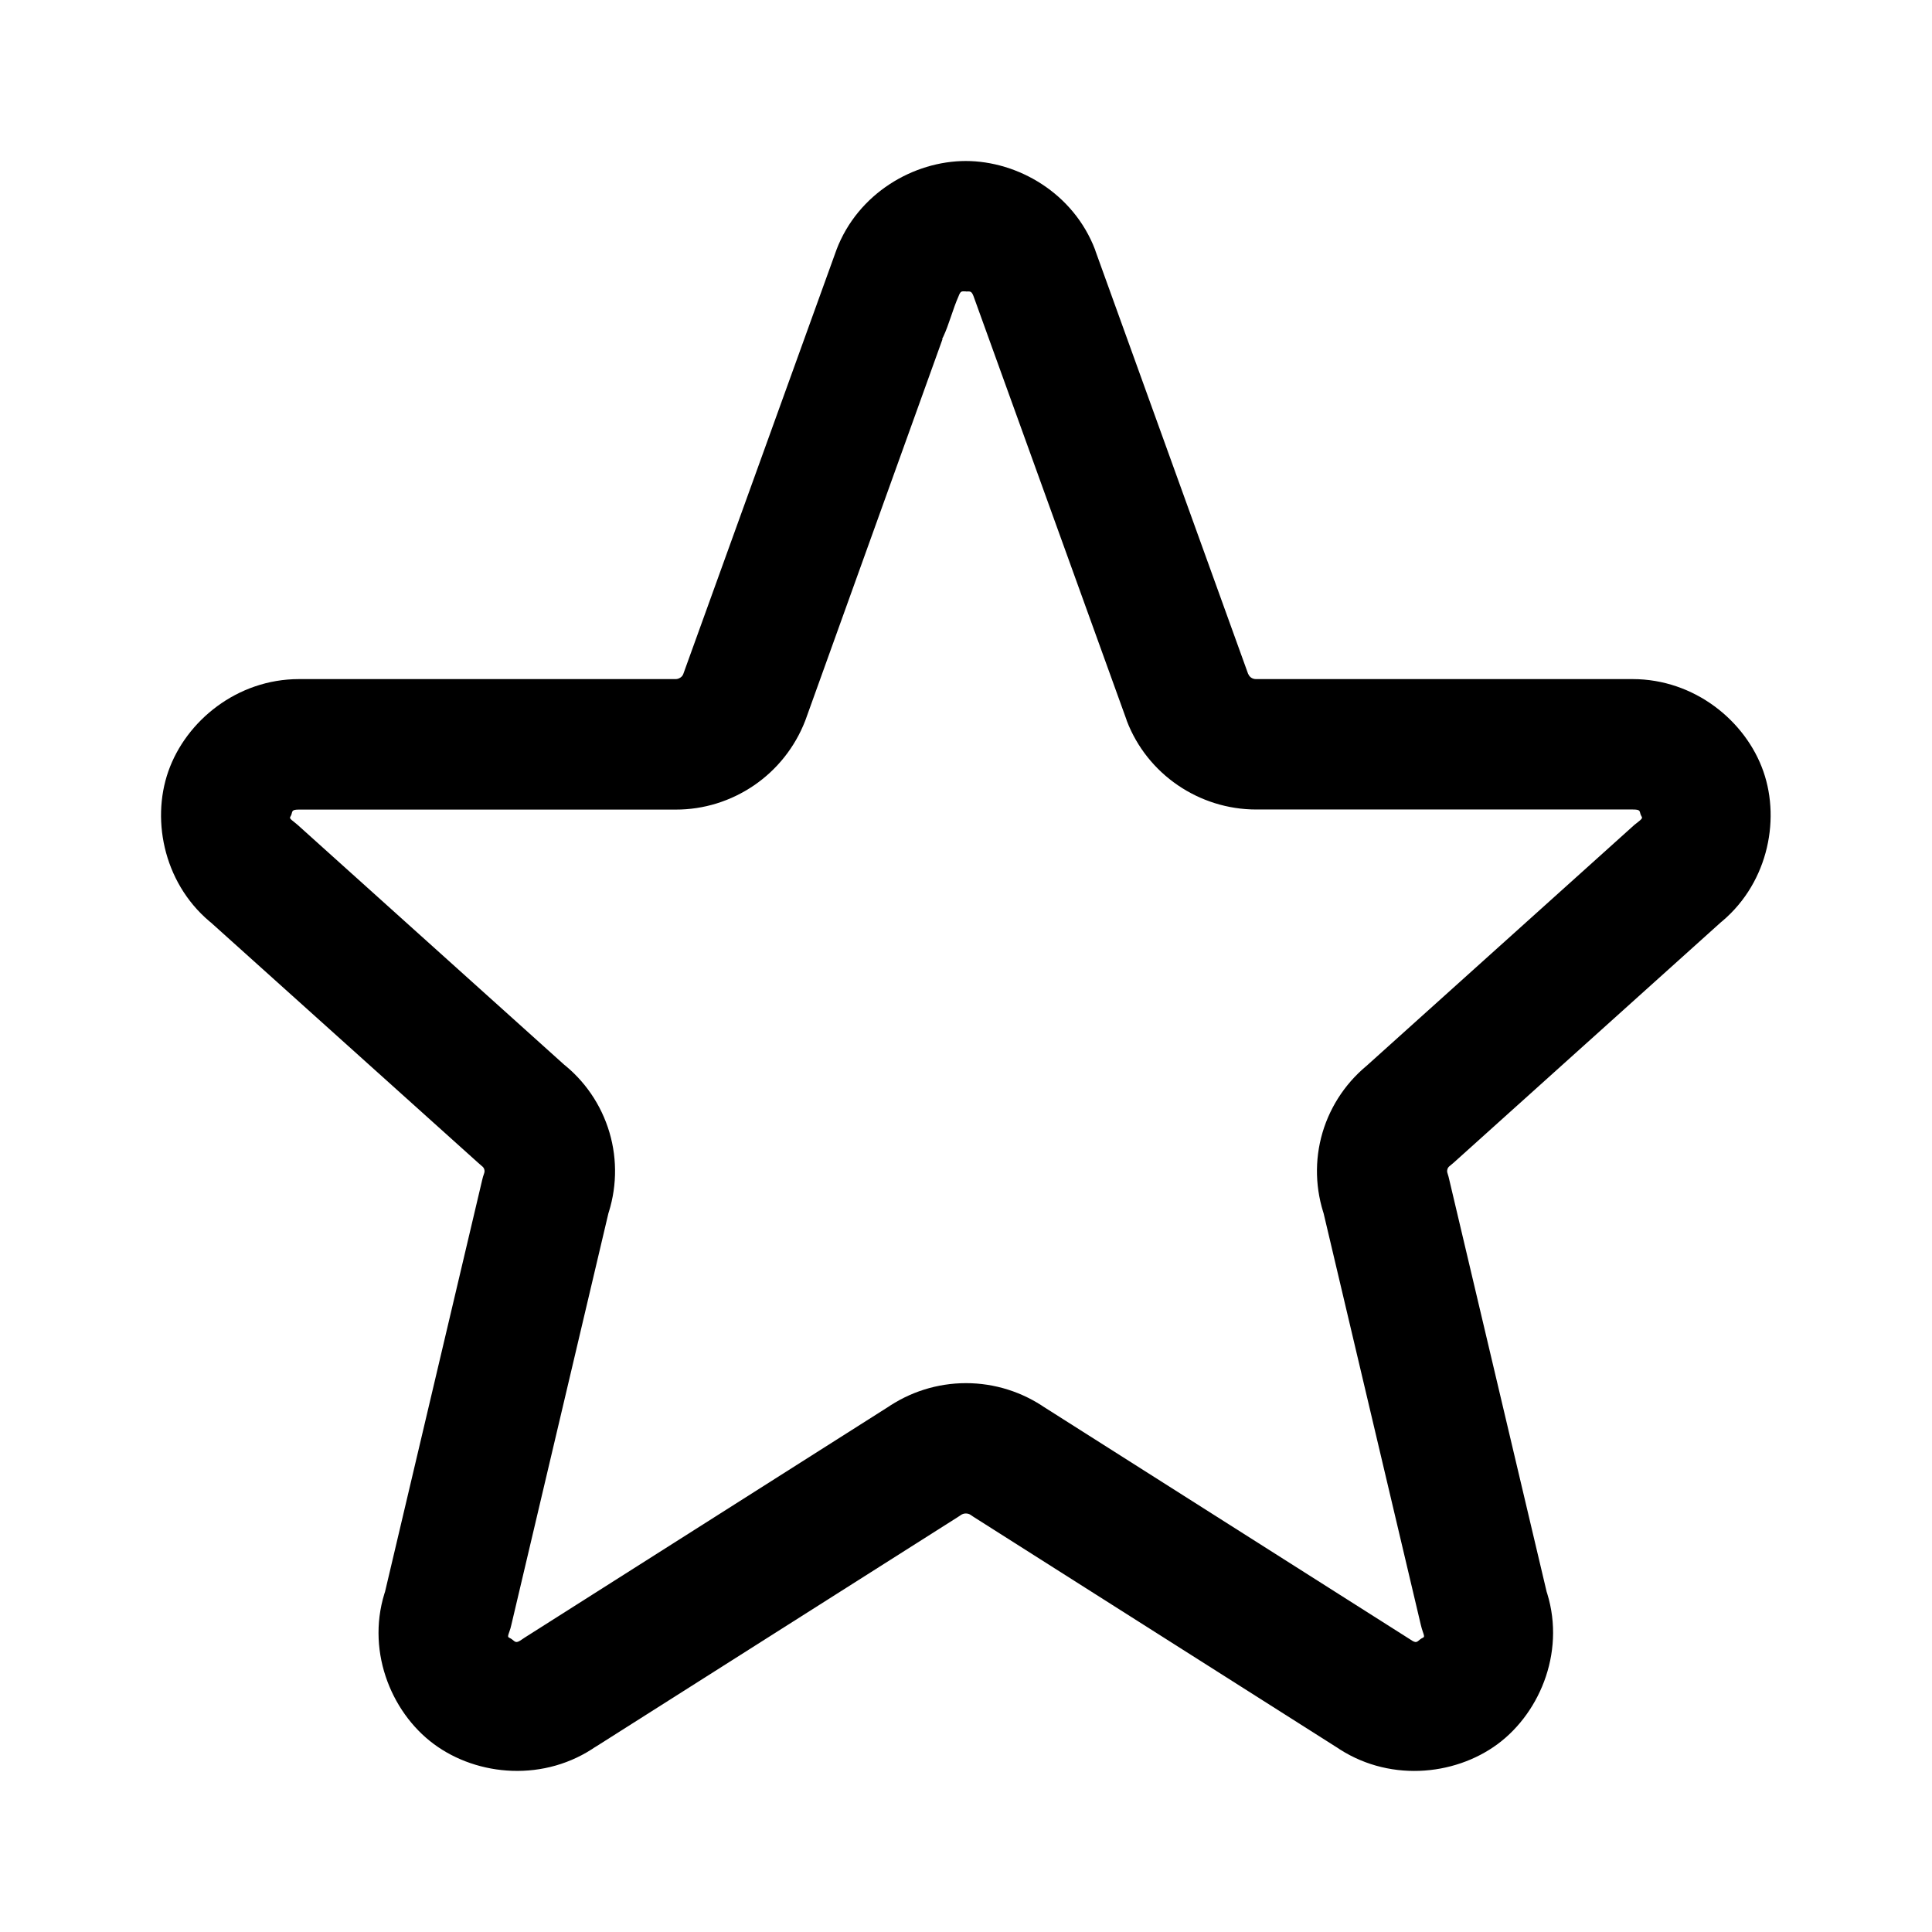 <svg viewBox="0 0 24 24" xmlns="http://www.w3.org/2000/svg">
  <path d="m11.999 2c-0.65 1e-7 -1.342 0.401-1.609 1.105l0.758-0.523c-0.341 1.711e-4 -0.646 0.214-0.762 0.535l-1.898 5.256c-0.007 0.019-0.02 0.034-0.037 0.045-0.017 0.011-0.036 0.018-0.057 0.018-6.5e-4 -8e-7 -0.001-8e-7 -0.002 0h-4.678c-0.768 0-1.403 0.519-1.623 1.146-0.22 0.628-0.042 1.437 0.566 1.908l-0.047-0.039 3.33 2.994c0.015 0.014 0.031 0.028 0.047 0.041 0.014 0.01 0.025 0.025 0.029 0.041 0.005 0.016 0.004 0.033-0.002 0.049-0.01 0.028-0.019 0.057-0.025 0.086l-1.215 5.15 0.025-0.086c-0.267 0.744 0.047 1.537 0.59 1.939 0.543 0.403 1.381 0.477 2.025 0.023l-0.033 0.023 4.523-2.869c0.011-0.007 0.021-0.014 0.031-0.021 0.019-0.013 0.04-0.02 0.062-0.02 0.023 0 0.046 0.006 0.064 0.02 0.01 0.007 0.021 0.015 0.031 0.021l4.521 2.869-0.031-0.021c0.645 0.453 1.48 0.377 2.023-0.025 0.543-0.403 0.858-1.195 0.592-1.939l0.025 0.086-1.217-5.15c-0.006-0.029-0.014-0.058-0.023-0.086-0.006-0.016-0.007-0.033-2e-3 -0.049 1e-6 -6.67e-4 1e-6 -0.001 0-2e-3 0.005-0.016 0.014-0.029 0.027-0.039 0.017-0.013 0.033-0.027 0.049-0.041l3.328-2.994-0.045 0.037c0.608-0.471 0.786-1.278 0.566-1.906-0.22-0.628-0.857-1.146-1.625-1.146h-4.678c-0.047 0-0.081-0.028-0.094-0.061h-0.002l-1.898-5.258c-0.001-0.005-0.003-0.009-0.004-0.014-0.268-0.704-0.96-1.103-1.609-1.103zm0 1.621c0.053 0 0.068-0.009 0.094 0.057l1.9 5.261c0.001 0.005 0.003 0.009 0.004 0.014 0.254 0.665 0.899 1.103 1.609 1.103h4.678c0.096 0 0.081 0.019 0.096 0.061s0.042 0.036-0.029 0.092c-0.016 0.012-0.032 0.024-0.047 0.037l-3.328 2.994 0.049-0.039c-0.285 0.219-0.494 0.523-0.596 0.867-0.102 0.345-0.091 0.712 0.029 1.051l-0.025-0.086 1.217 5.152c0.007 0.029 0.015 0.058 0.025 0.086 0.03 0.083 0.012 0.06-0.031 0.092-0.043 0.032-0.047 0.058-0.127 2e-3 -0.011-0.007-0.022-0.015-0.033-0.021l-4.521-2.869 0.031 0.021c-0.291-0.204-0.638-0.314-0.994-0.314-0.356 0-0.703 0.11-0.994 0.314l0.031-0.021-4.521 2.869c-0.011 0.007-0.021 0.014-0.031 0.021-0.079 0.056-0.083 0.03-0.127-2e-3 -0.044-0.032-0.061-0.009-0.031-0.092 0.01-0.028 0.019-0.057 0.025-0.086l1.215-5.152-0.025 0.086c0.12-0.338 0.131-0.706 0.029-1.051-0.102-0.345-0.309-0.648-0.594-0.867l0.047 0.039-3.328-2.994c-0.015-0.013-0.03-0.025-0.045-0.037-0.072-0.055-0.046-0.048-0.031-0.09s0.001-0.062 0.096-0.062h4.678c0.348 7.82e-4 0.686-0.105 0.973-0.301 0.287-0.196 0.509-0.476 0.635-0.801 0.002-0.005 0.004-0.01 0.006-0.016l1.702-4.731-0.316 0.224c0.326 0.006 0.37-0.429 0.514-0.753 0.027-0.071 0.039-0.059 0.094-0.059z" />
</svg>
